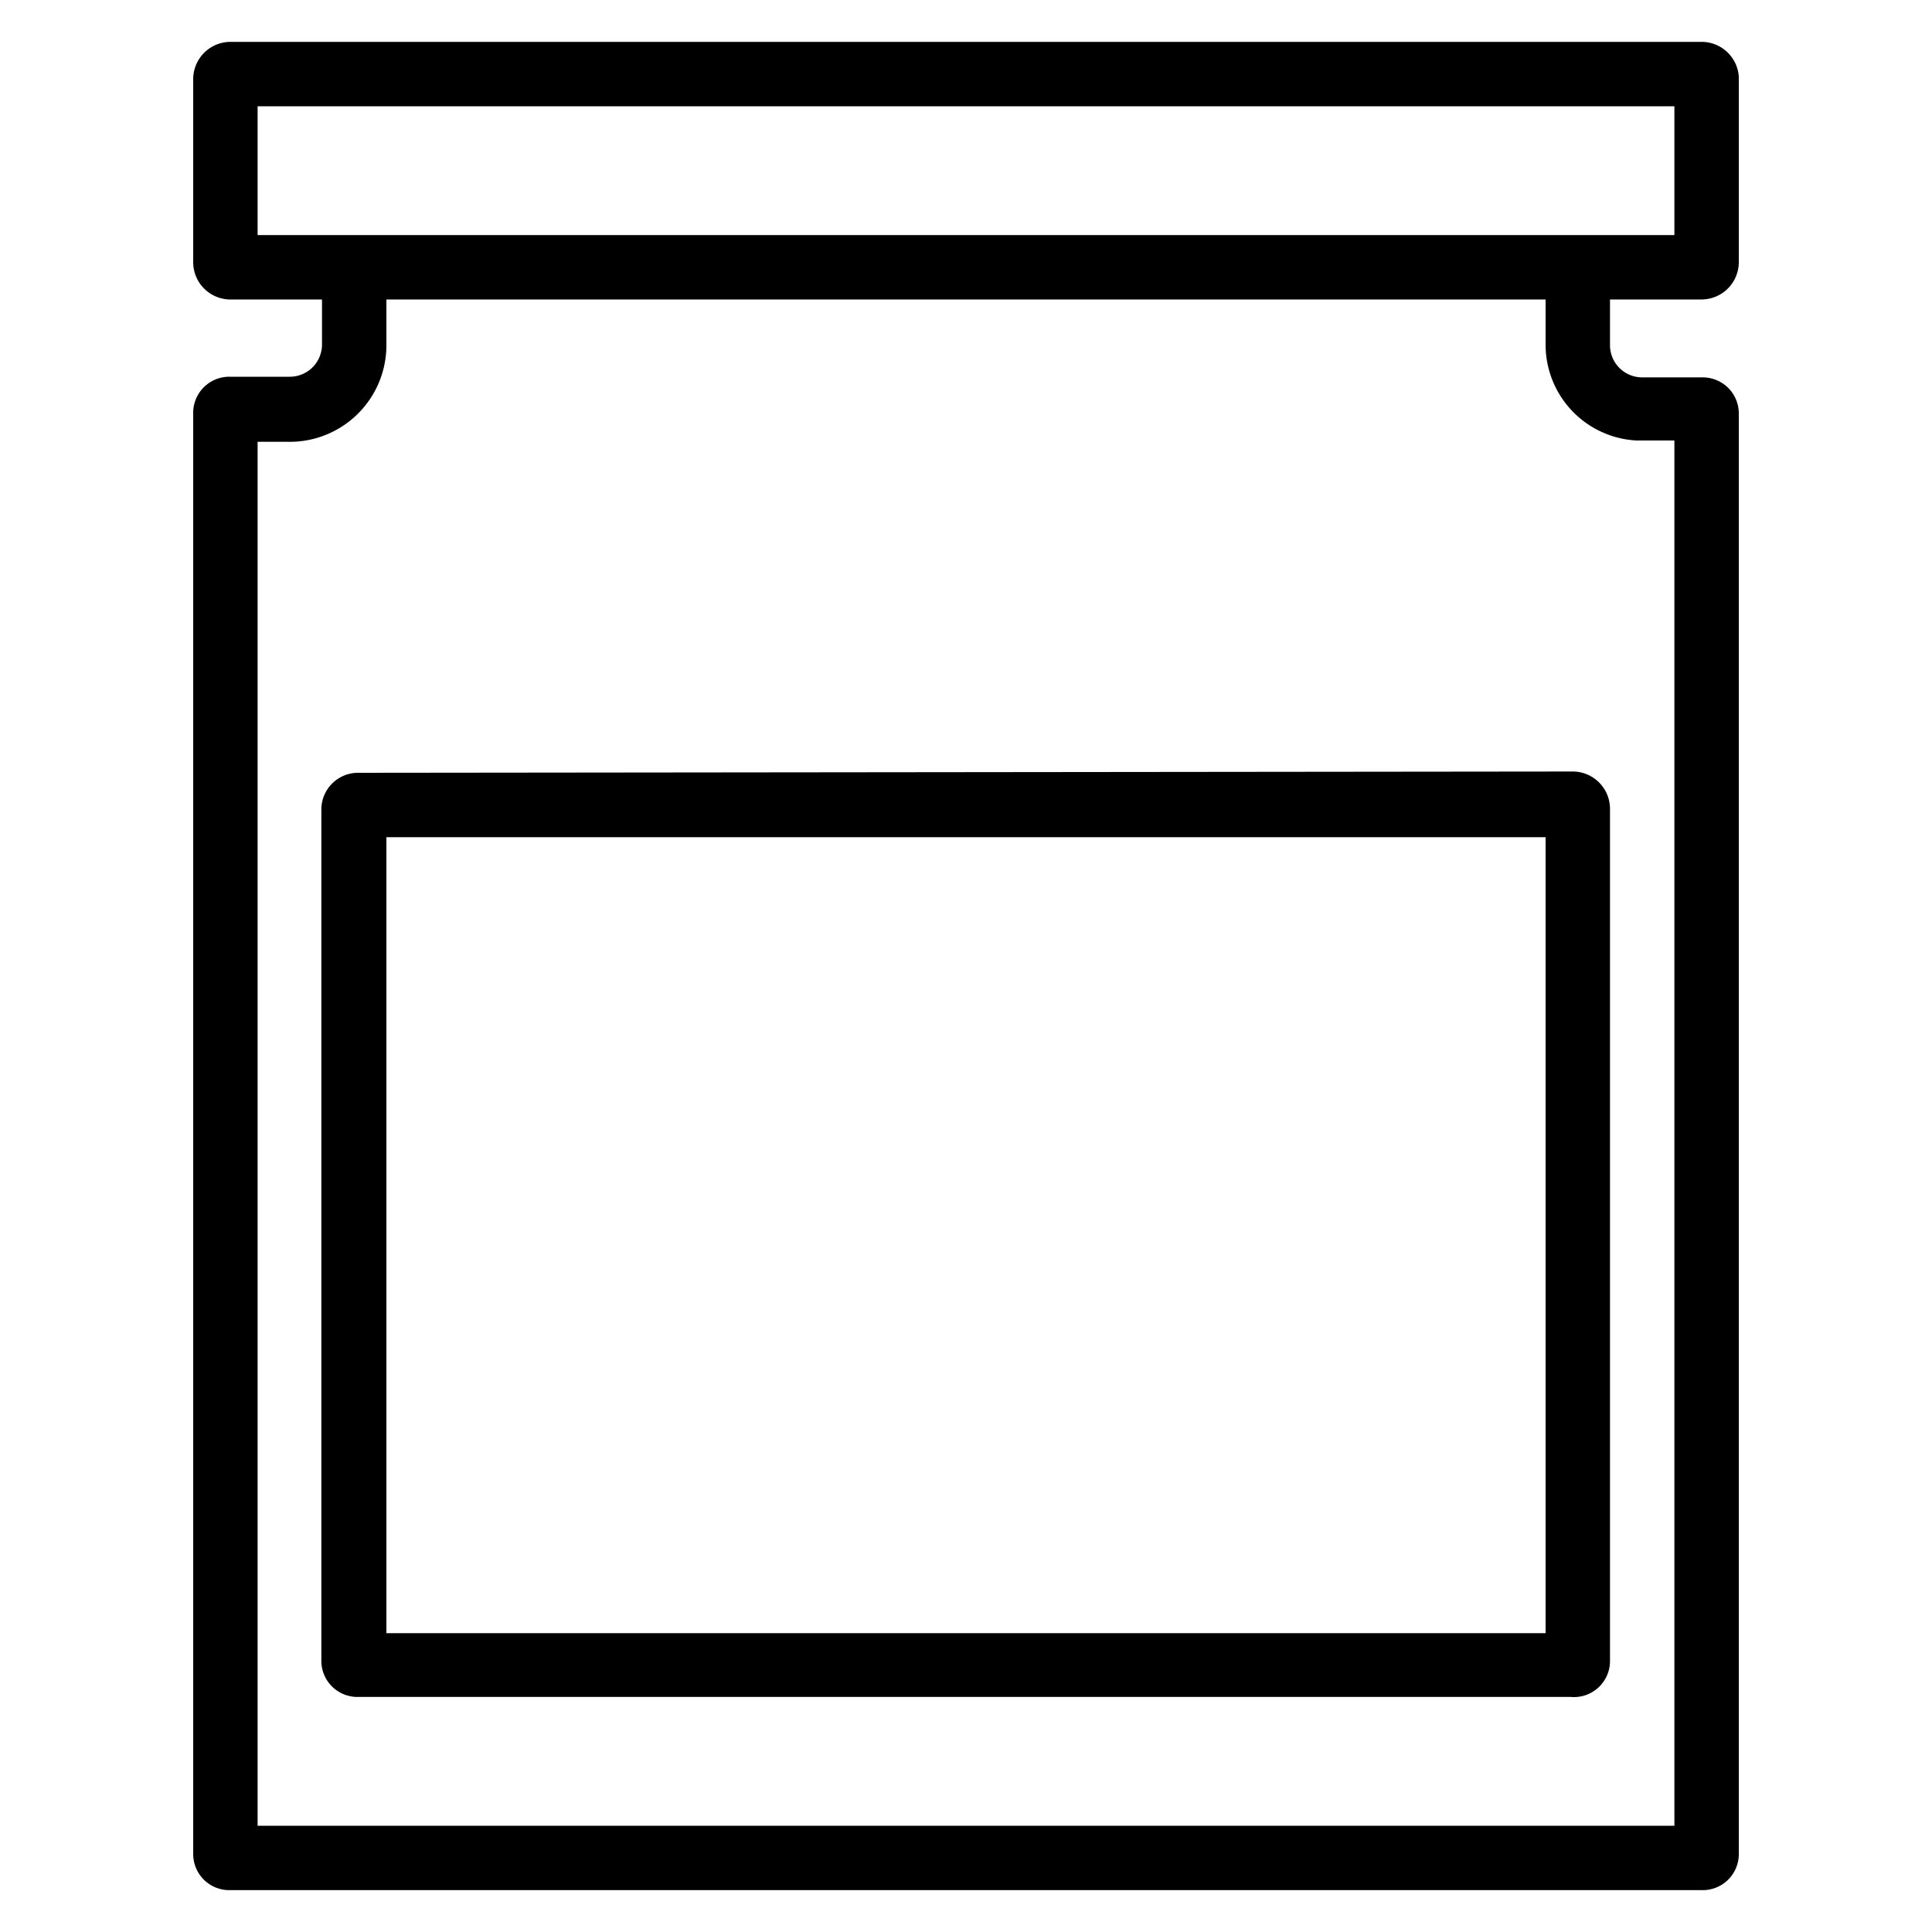 <svg id="Layer_1" data-name="Layer 1" xmlns="http://www.w3.org/2000/svg" viewBox="0 0 30 30"><title>Zeichenfläche 1</title><path d="M5.55,12a.57.57,0,0,0-.56.57V25.78a.56.56,0,0,0,.55.57H24.39A.56.56,0,0,0,25,25.8V12.55a.58.58,0,0,0-.57-.57ZM24,25.36H6V13l18,0Z"/><path d="M26.43,4.65A.58.58,0,0,0,27,4.08V1.19a.58.58,0,0,0-.57-.54H3.57A.58.58,0,0,0,3,1.22V4.06a.58.58,0,0,0,.55.59H5v.7a.5.5,0,0,1-.5.5H3.57A.56.56,0,0,0,3,6.4H3V28.79a.56.56,0,0,0,.56.56H26.43A.56.56,0,0,0,27,28.8h0V6.42a.56.56,0,0,0-.56-.56H25.5a.5.5,0,0,1-.5-.5V4.65Zm-1,2.19H26V28.35H4V6.86h.46A1.5,1.5,0,0,0,6,5.36V4.65H24v.7A1.49,1.49,0,0,0,25.41,6.84ZM4,3.65v-2H26v2Z"/></svg>